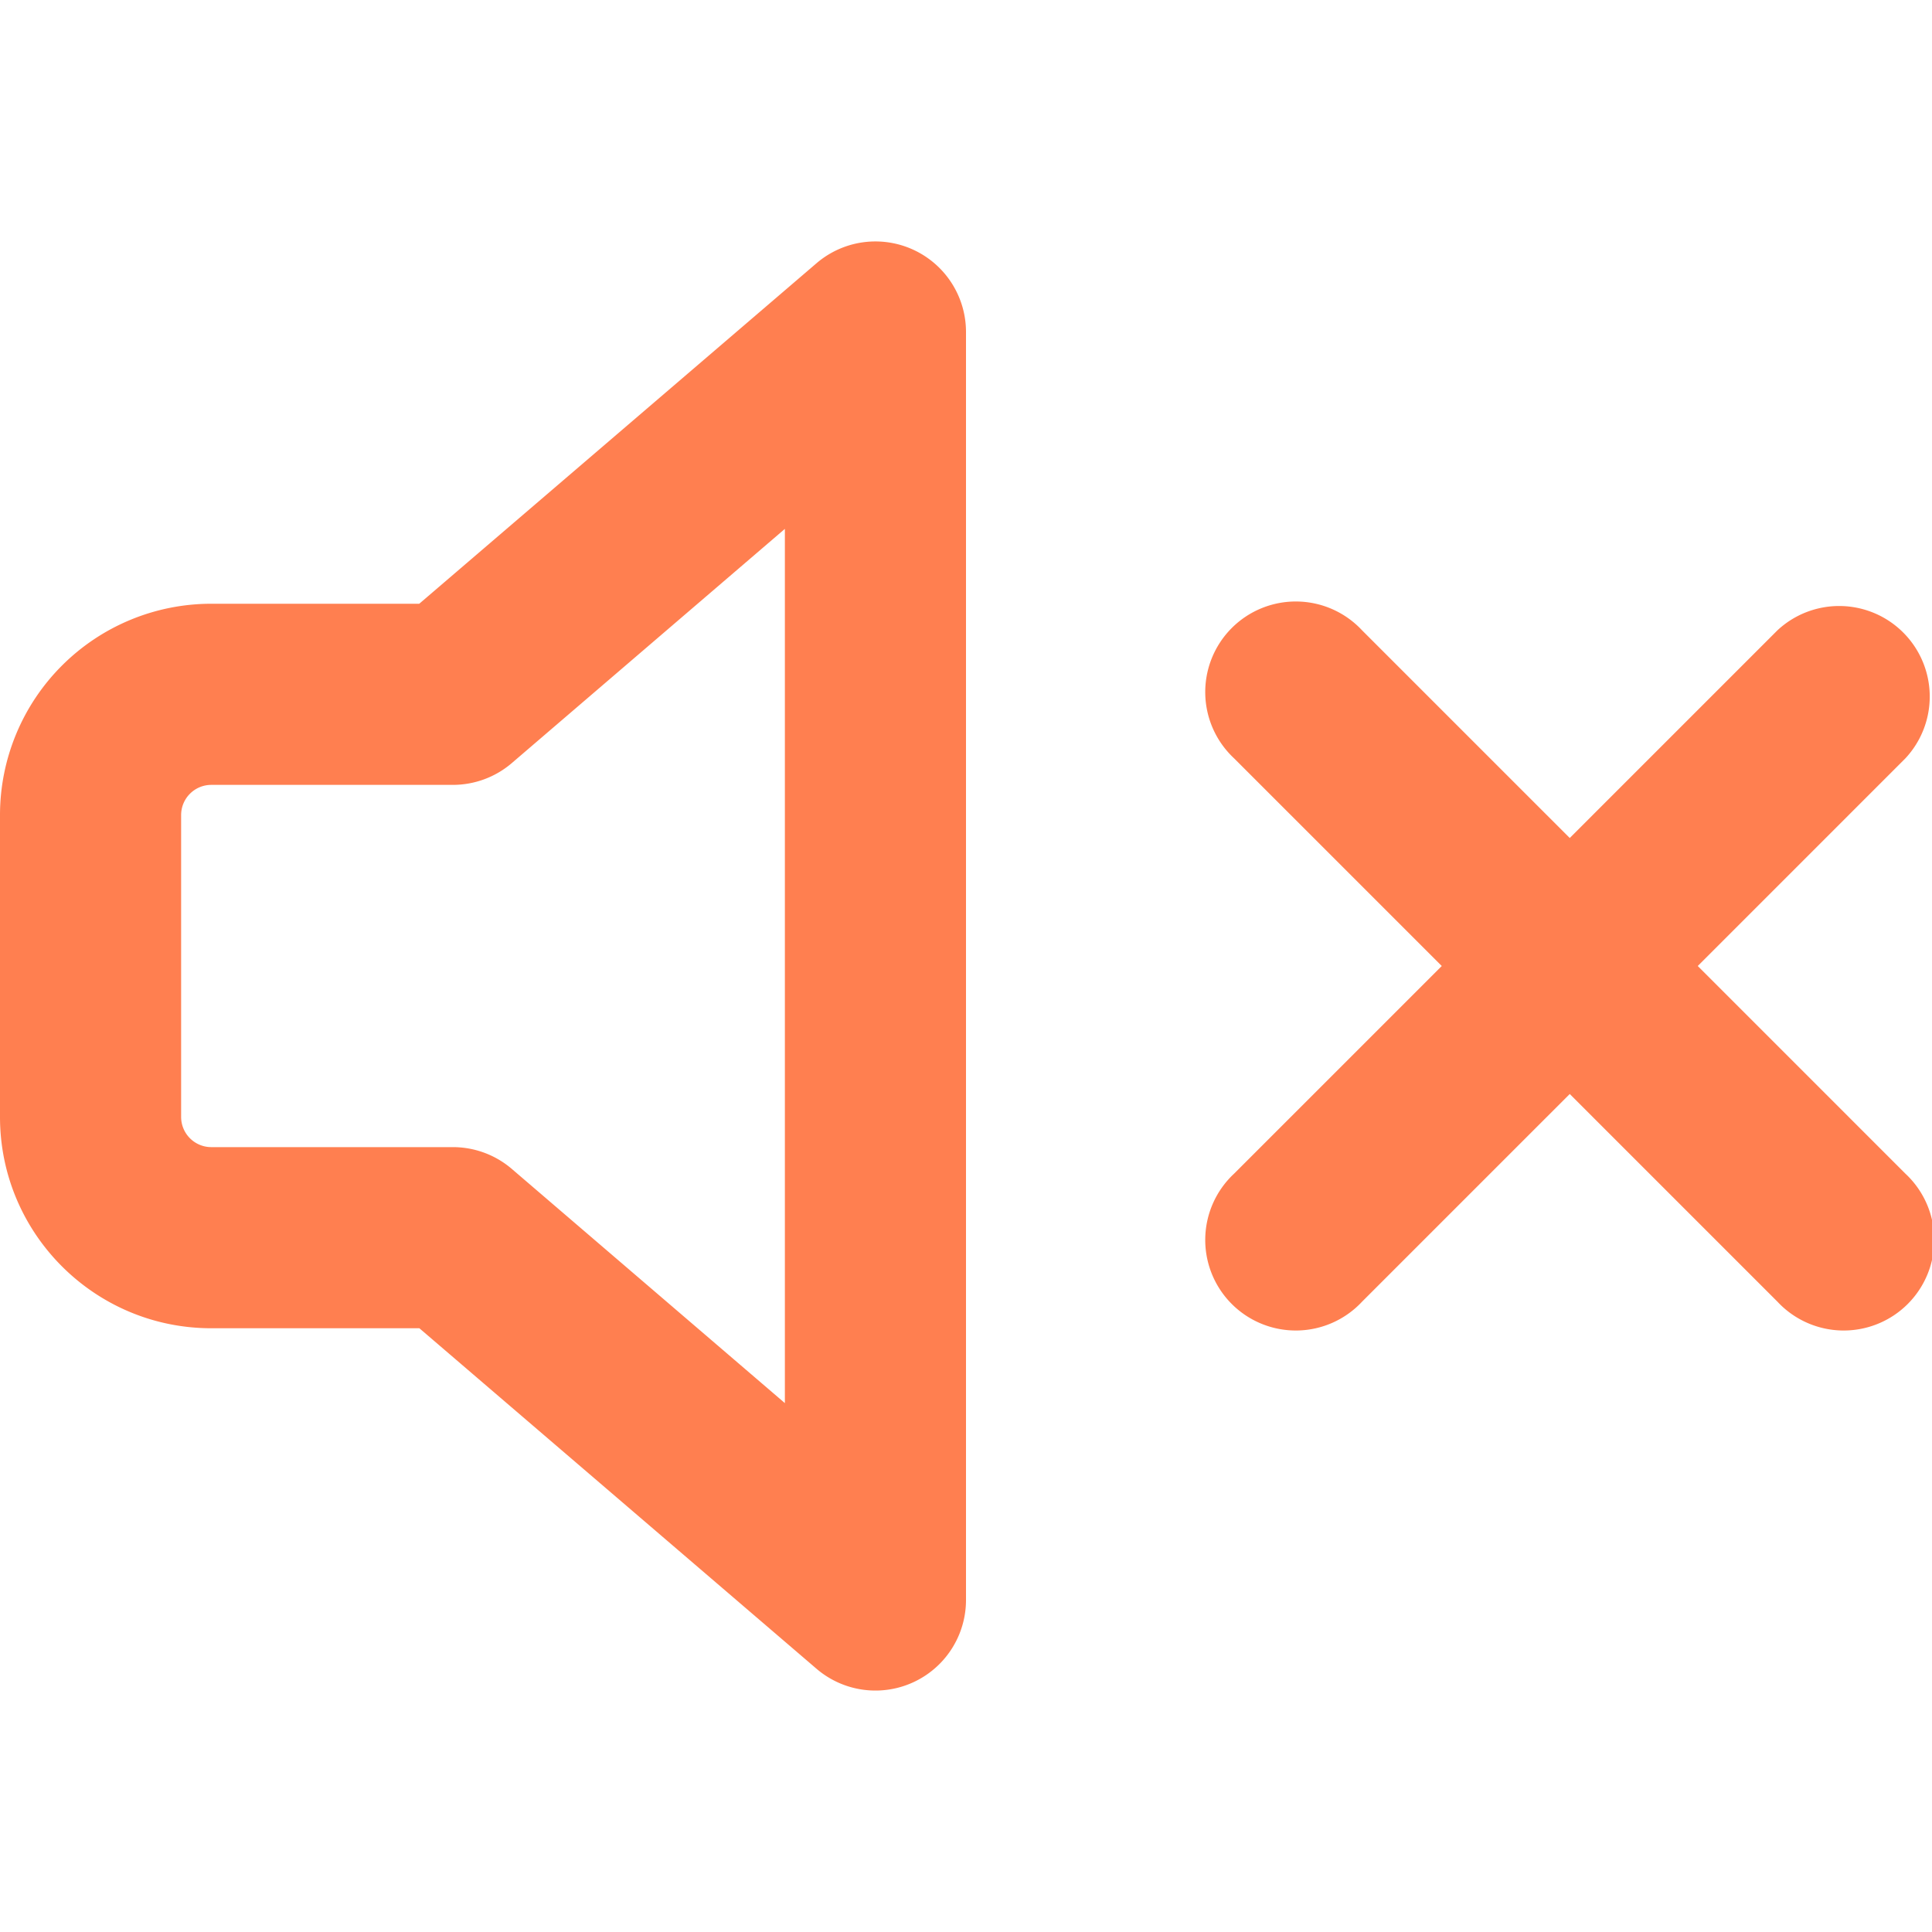 <svg width="50" height="50" xmlns="http://www.w3.org/2000/svg" viewBox="0 0 16 16" fill="currentColor" color="coral">
    <path fill-rule="evenodd" d="M8 2.75a.75.75 0 00-1.238-.57L3.472 5H1.75A1.75 1.75 0 000 6.75v2.5C0 10.216.784 11 1.75 11h1.723l3.289 2.82A.75.75 0 008 13.25V2.75zM4.238 6.32L6.5 4.38v7.24L4.238 9.68a.75.75 0 00-.488-.18h-2a.25.25 0 01-.25-.25v-2.5a.25.25 0 01.25-.25h2a.75.75 0 00.488-.18zm7.042-1.1a.75.75 0 10-1.06 1.06L11.94 8l-1.72 1.72a.75.75 0 101.06 1.06L13 9.06l1.72 1.72a.75.75 0 101.06-1.06L14.06 8l1.72-1.72a.75.75 0 00-1.06-1.06L13 6.94l-1.72-1.72z"></path>
</svg>